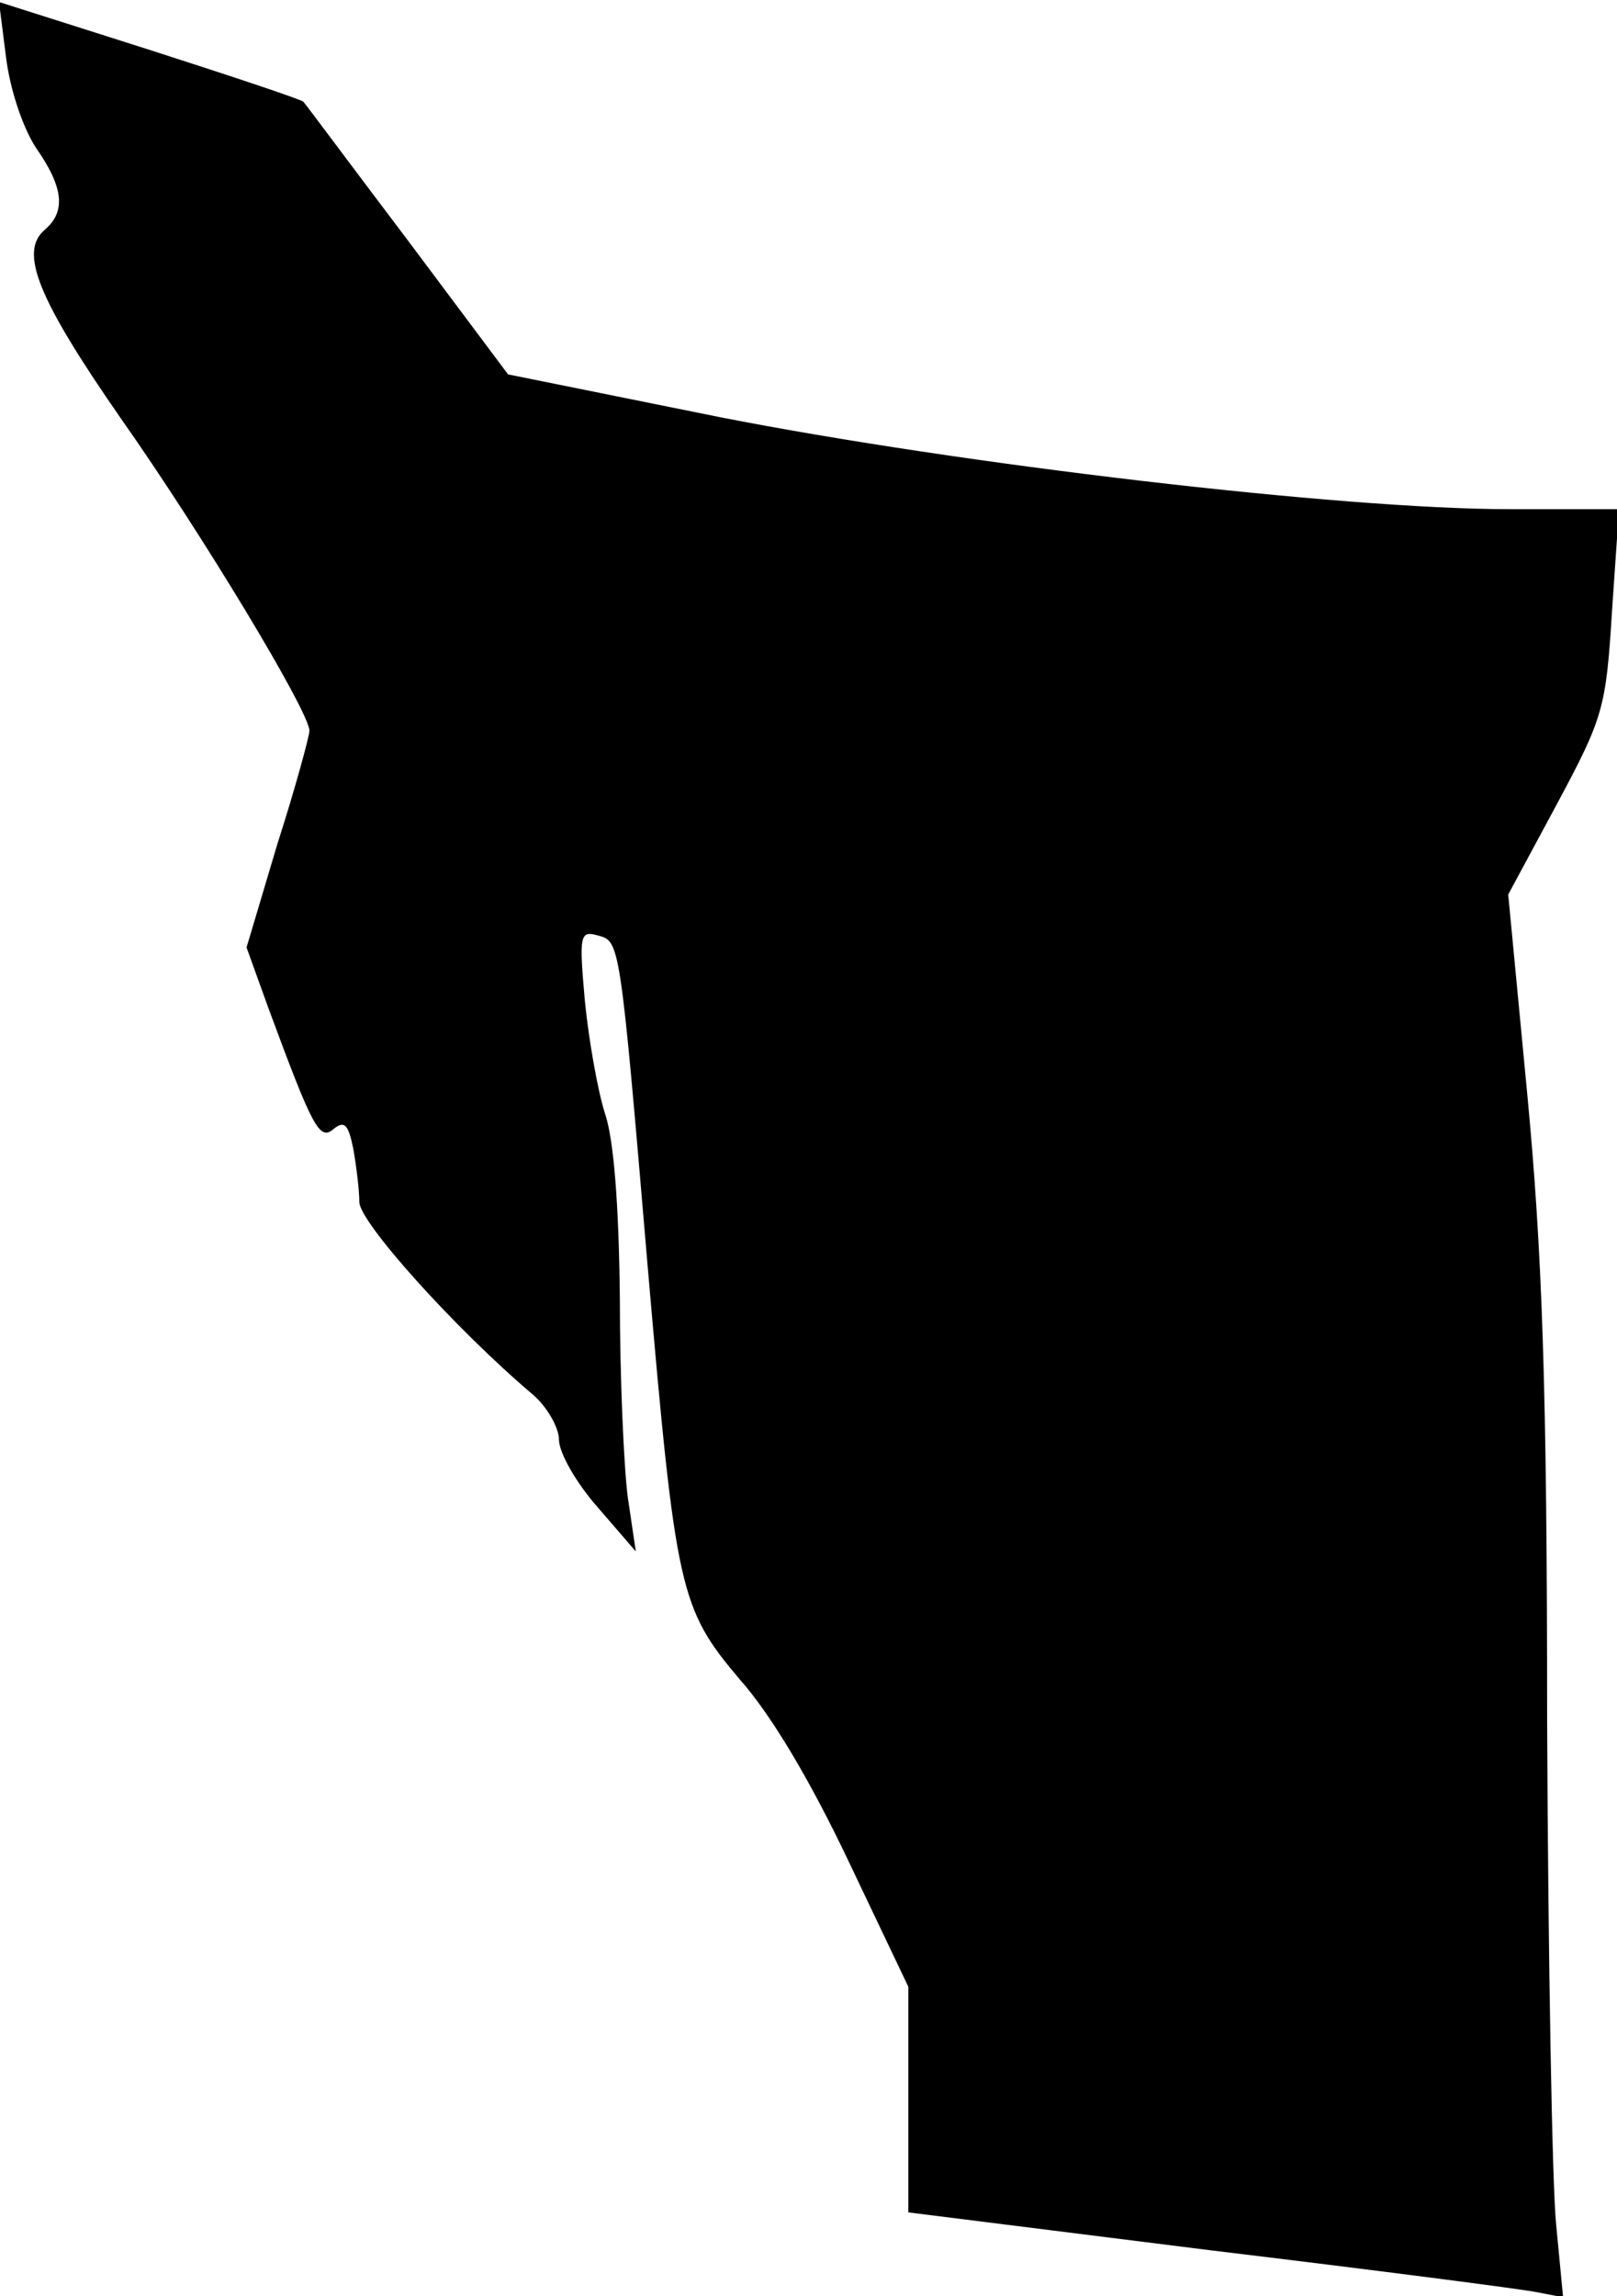 <?xml version="1.0" standalone="no"?>
<!DOCTYPE svg PUBLIC "-//W3C//DTD SVG 20010904//EN"
 "http://www.w3.org/TR/2001/REC-SVG-20010904/DTD/svg10.dtd">
<svg version="1.0" xmlns="http://www.w3.org/2000/svg"
 width="162pt" height="230pt" viewBox="0 0 162 230"
 preserveAspectRatio="xMidYMid meet">
<g transform="translate(0,230) scale(0.1,-0.1)"
fill="#000000" stroke="none">
<path fill="#000000" stroke="none" d="M6 2243 c4 -33 17 -71 30 -91 28 -40
30 -64 9 -82 -26 -22 -8 -68 76 -189 81 -115 189 -294 189 -313 0 -5 -14 -57
-32 -113 l-31 -104 22 -61 c44 -119 51 -133 65 -121 11 9 15 5 20 -20 3 -17 6
-41 6 -53 0 -20 96 -127 174 -193 14 -12 26 -33 26 -45 0 -13 17 -43 39 -68
l38 -44 -8 54 c-4 30 -8 120 -8 200 -1 93 -6 159 -15 185 -7 22 -16 72 -20
112 -6 67 -5 71 13 66 22 -6 22 -3 50 -333 28 -324 32 -341 92 -412 32 -36 71
-102 109 -182 l60 -126 0 -113 0 -113 303 -38 c166 -20 313 -39 327 -42 l26
-5 -7 73 c-4 40 -8 266 -9 503 0 339 -5 472 -20 630 l-19 199 49 91 c46 86 49
95 55 193 l7 102 -110 0 c-169 0 -550 45 -790 92 l-213 43 -101 135 c-56 74
-102 136 -104 138 -1 2 -70 25 -154 52 l-151 48 7 -55z"/>
</g>
</svg>

